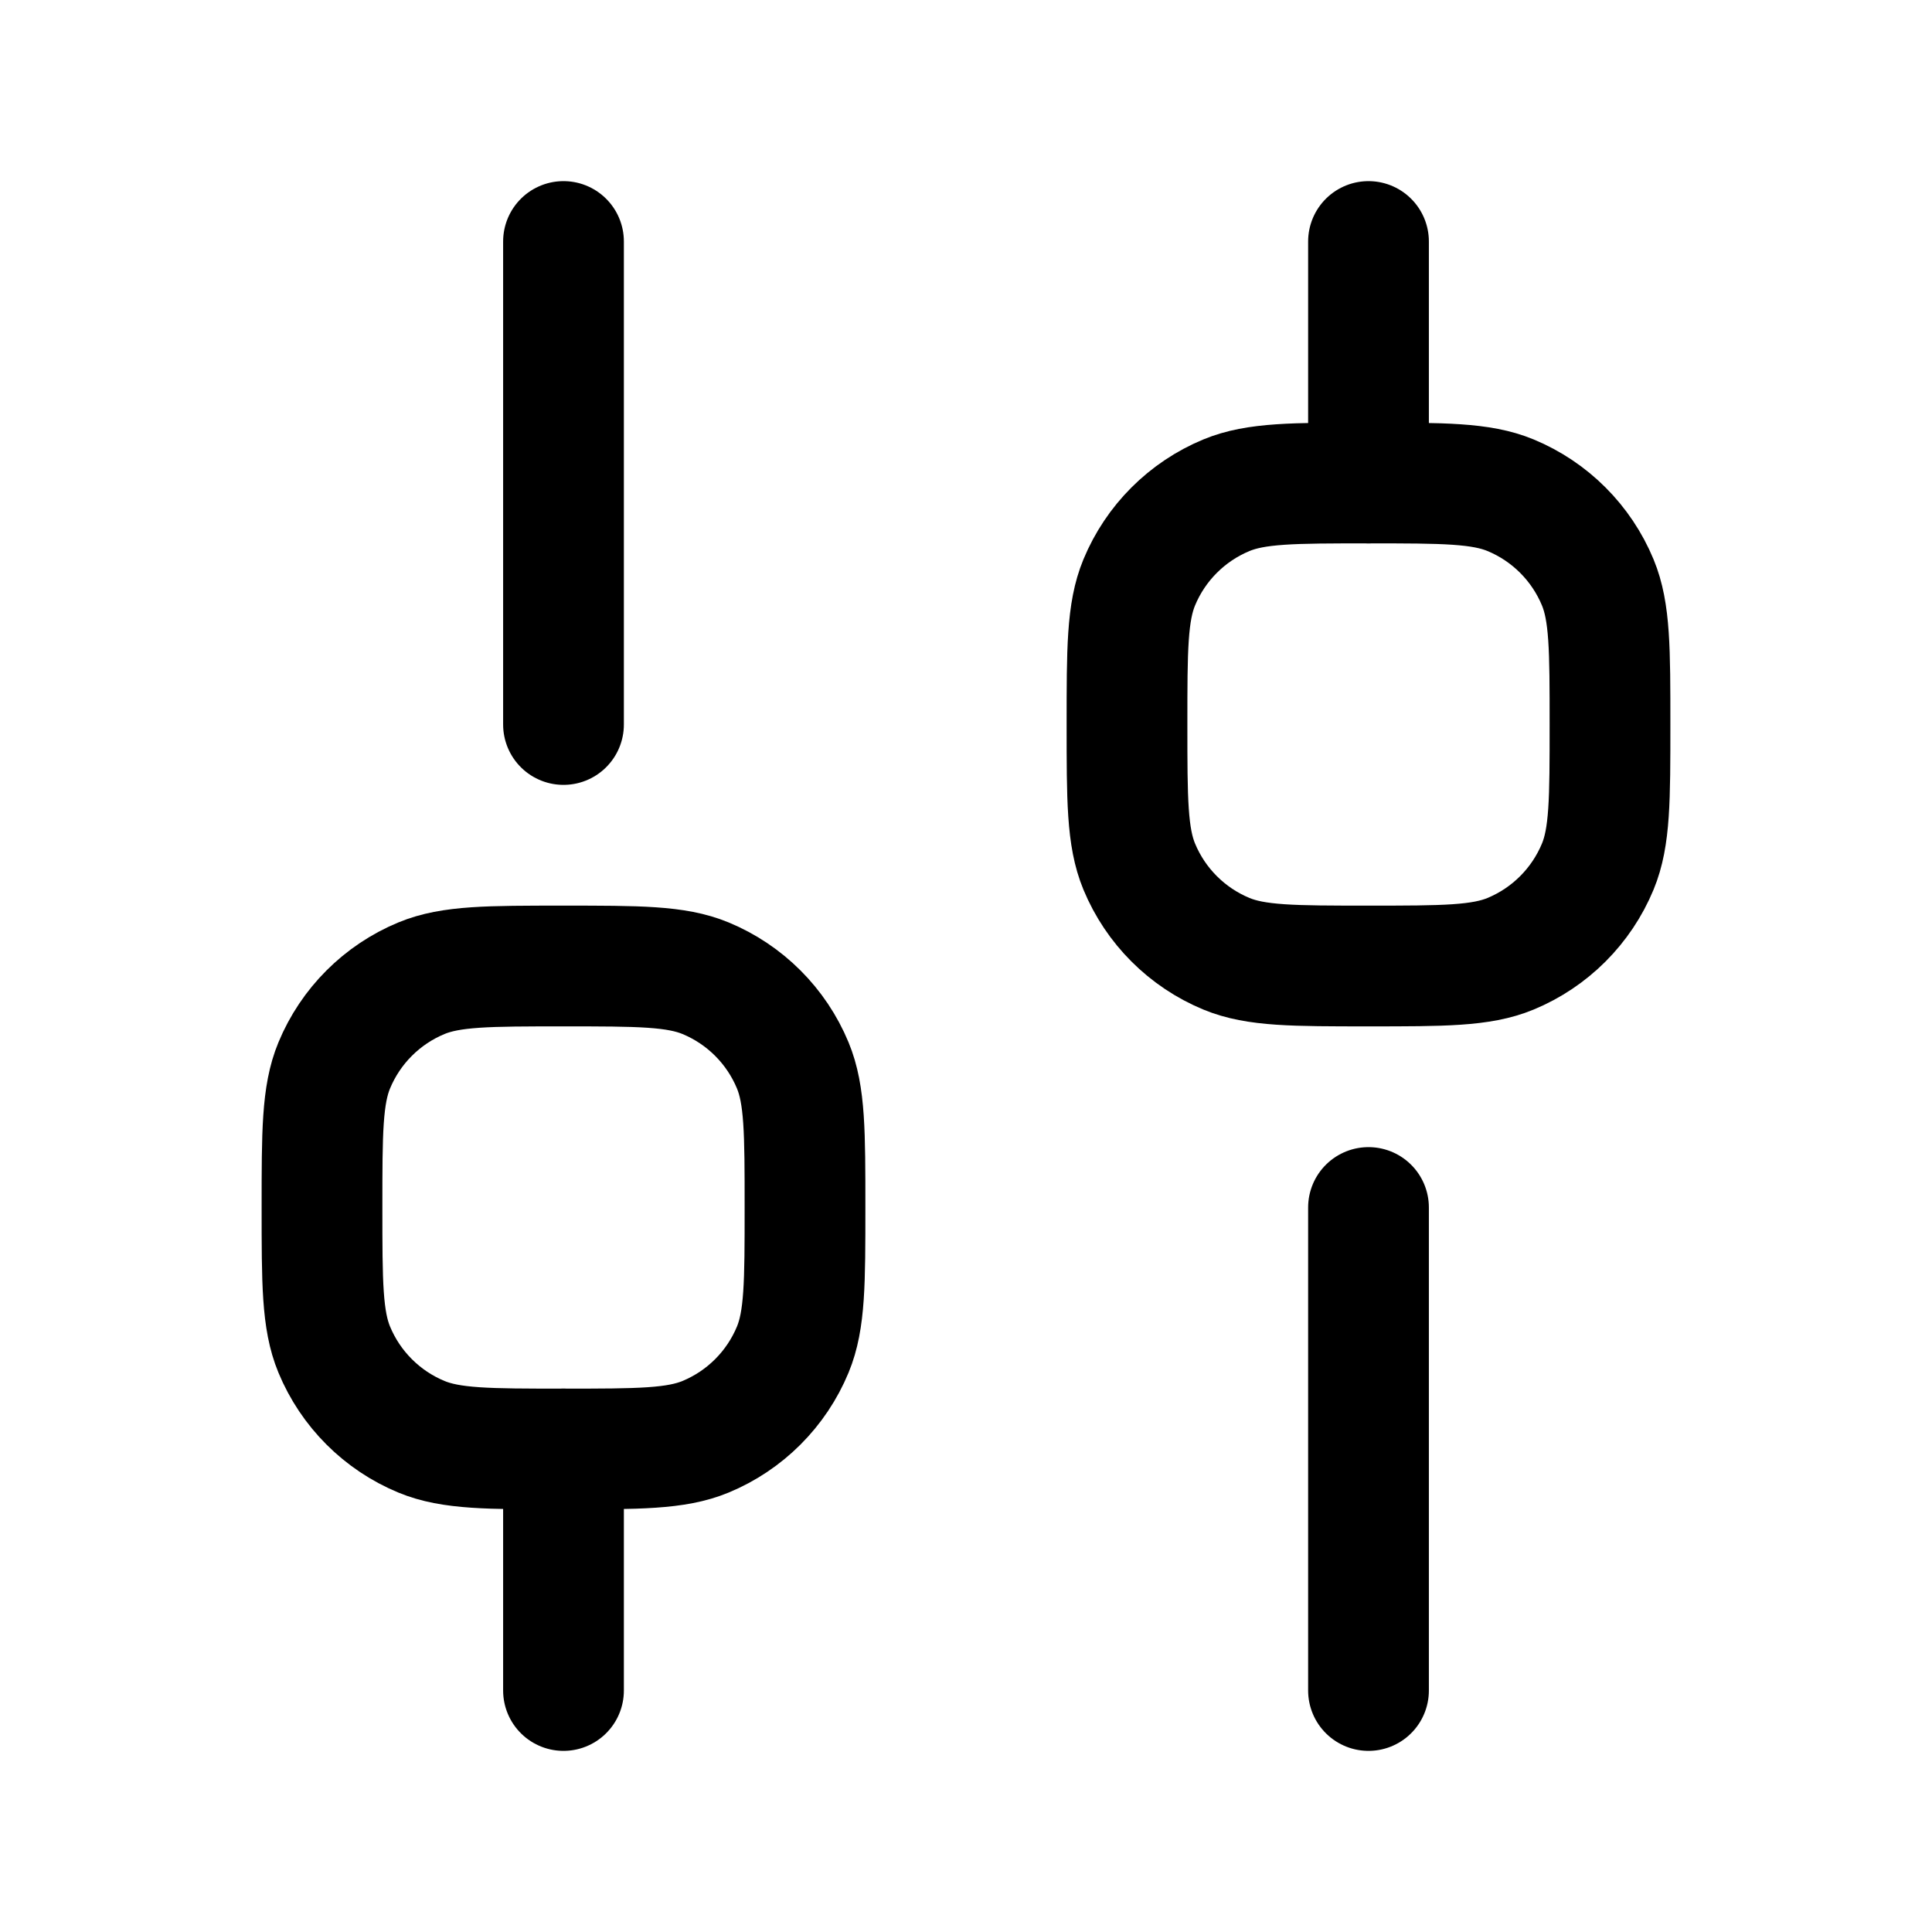 <svg viewBox="0 0 24 24" fill="none" xmlns="http://www.w3.org/2000/svg"><path d="M7 21L7 18" stroke="currentColor" stroke-width="1.5" stroke-linecap="round" stroke-linejoin="round"/><path d="M17 21L17 15" stroke="currentColor" stroke-width="1.5" stroke-linecap="round" stroke-linejoin="round"/><path d="M17 6L17 3" stroke="currentColor" stroke-width="1.5" stroke-linecap="round" stroke-linejoin="round"/><path d="M7 9L7 3" stroke="currentColor" stroke-width="1.5" stroke-linecap="round" stroke-linejoin="round"/><path d="M7 18C6.068 18 5.602 18 5.235 17.848C4.745 17.645 4.355 17.255 4.152 16.765C4 16.398 4 15.932 4 15C4 14.068 4 13.602 4.152 13.235C4.355 12.745 4.745 12.355 5.235 12.152C5.602 12 6.068 12 7 12C7.932 12 8.398 12 8.765 12.152C9.255 12.355 9.645 12.745 9.848 13.235C10 13.602 10 14.068 10 15C10 15.932 10 16.398 9.848 16.765C9.645 17.255 9.255 17.645 8.765 17.848C8.398 18 7.932 18 7 18Z" stroke="currentColor" stroke-width="1.5"/><path d="M17 12C16.068 12 15.602 12 15.235 11.848C14.745 11.645 14.355 11.255 14.152 10.765C14 10.398 14 9.932 14 9C14 8.068 14 7.602 14.152 7.235C14.355 6.745 14.745 6.355 15.235 6.152C15.602 6 16.068 6 17 6C17.932 6 18.398 6 18.765 6.152C19.255 6.355 19.645 6.745 19.848 7.235C20 7.602 20 8.068 20 9C20 9.932 20 10.398 19.848 10.765C19.645 11.255 19.255 11.645 18.765 11.848C18.398 12 17.932 12 17 12Z" stroke="currentColor" stroke-width="1.5"/></svg>